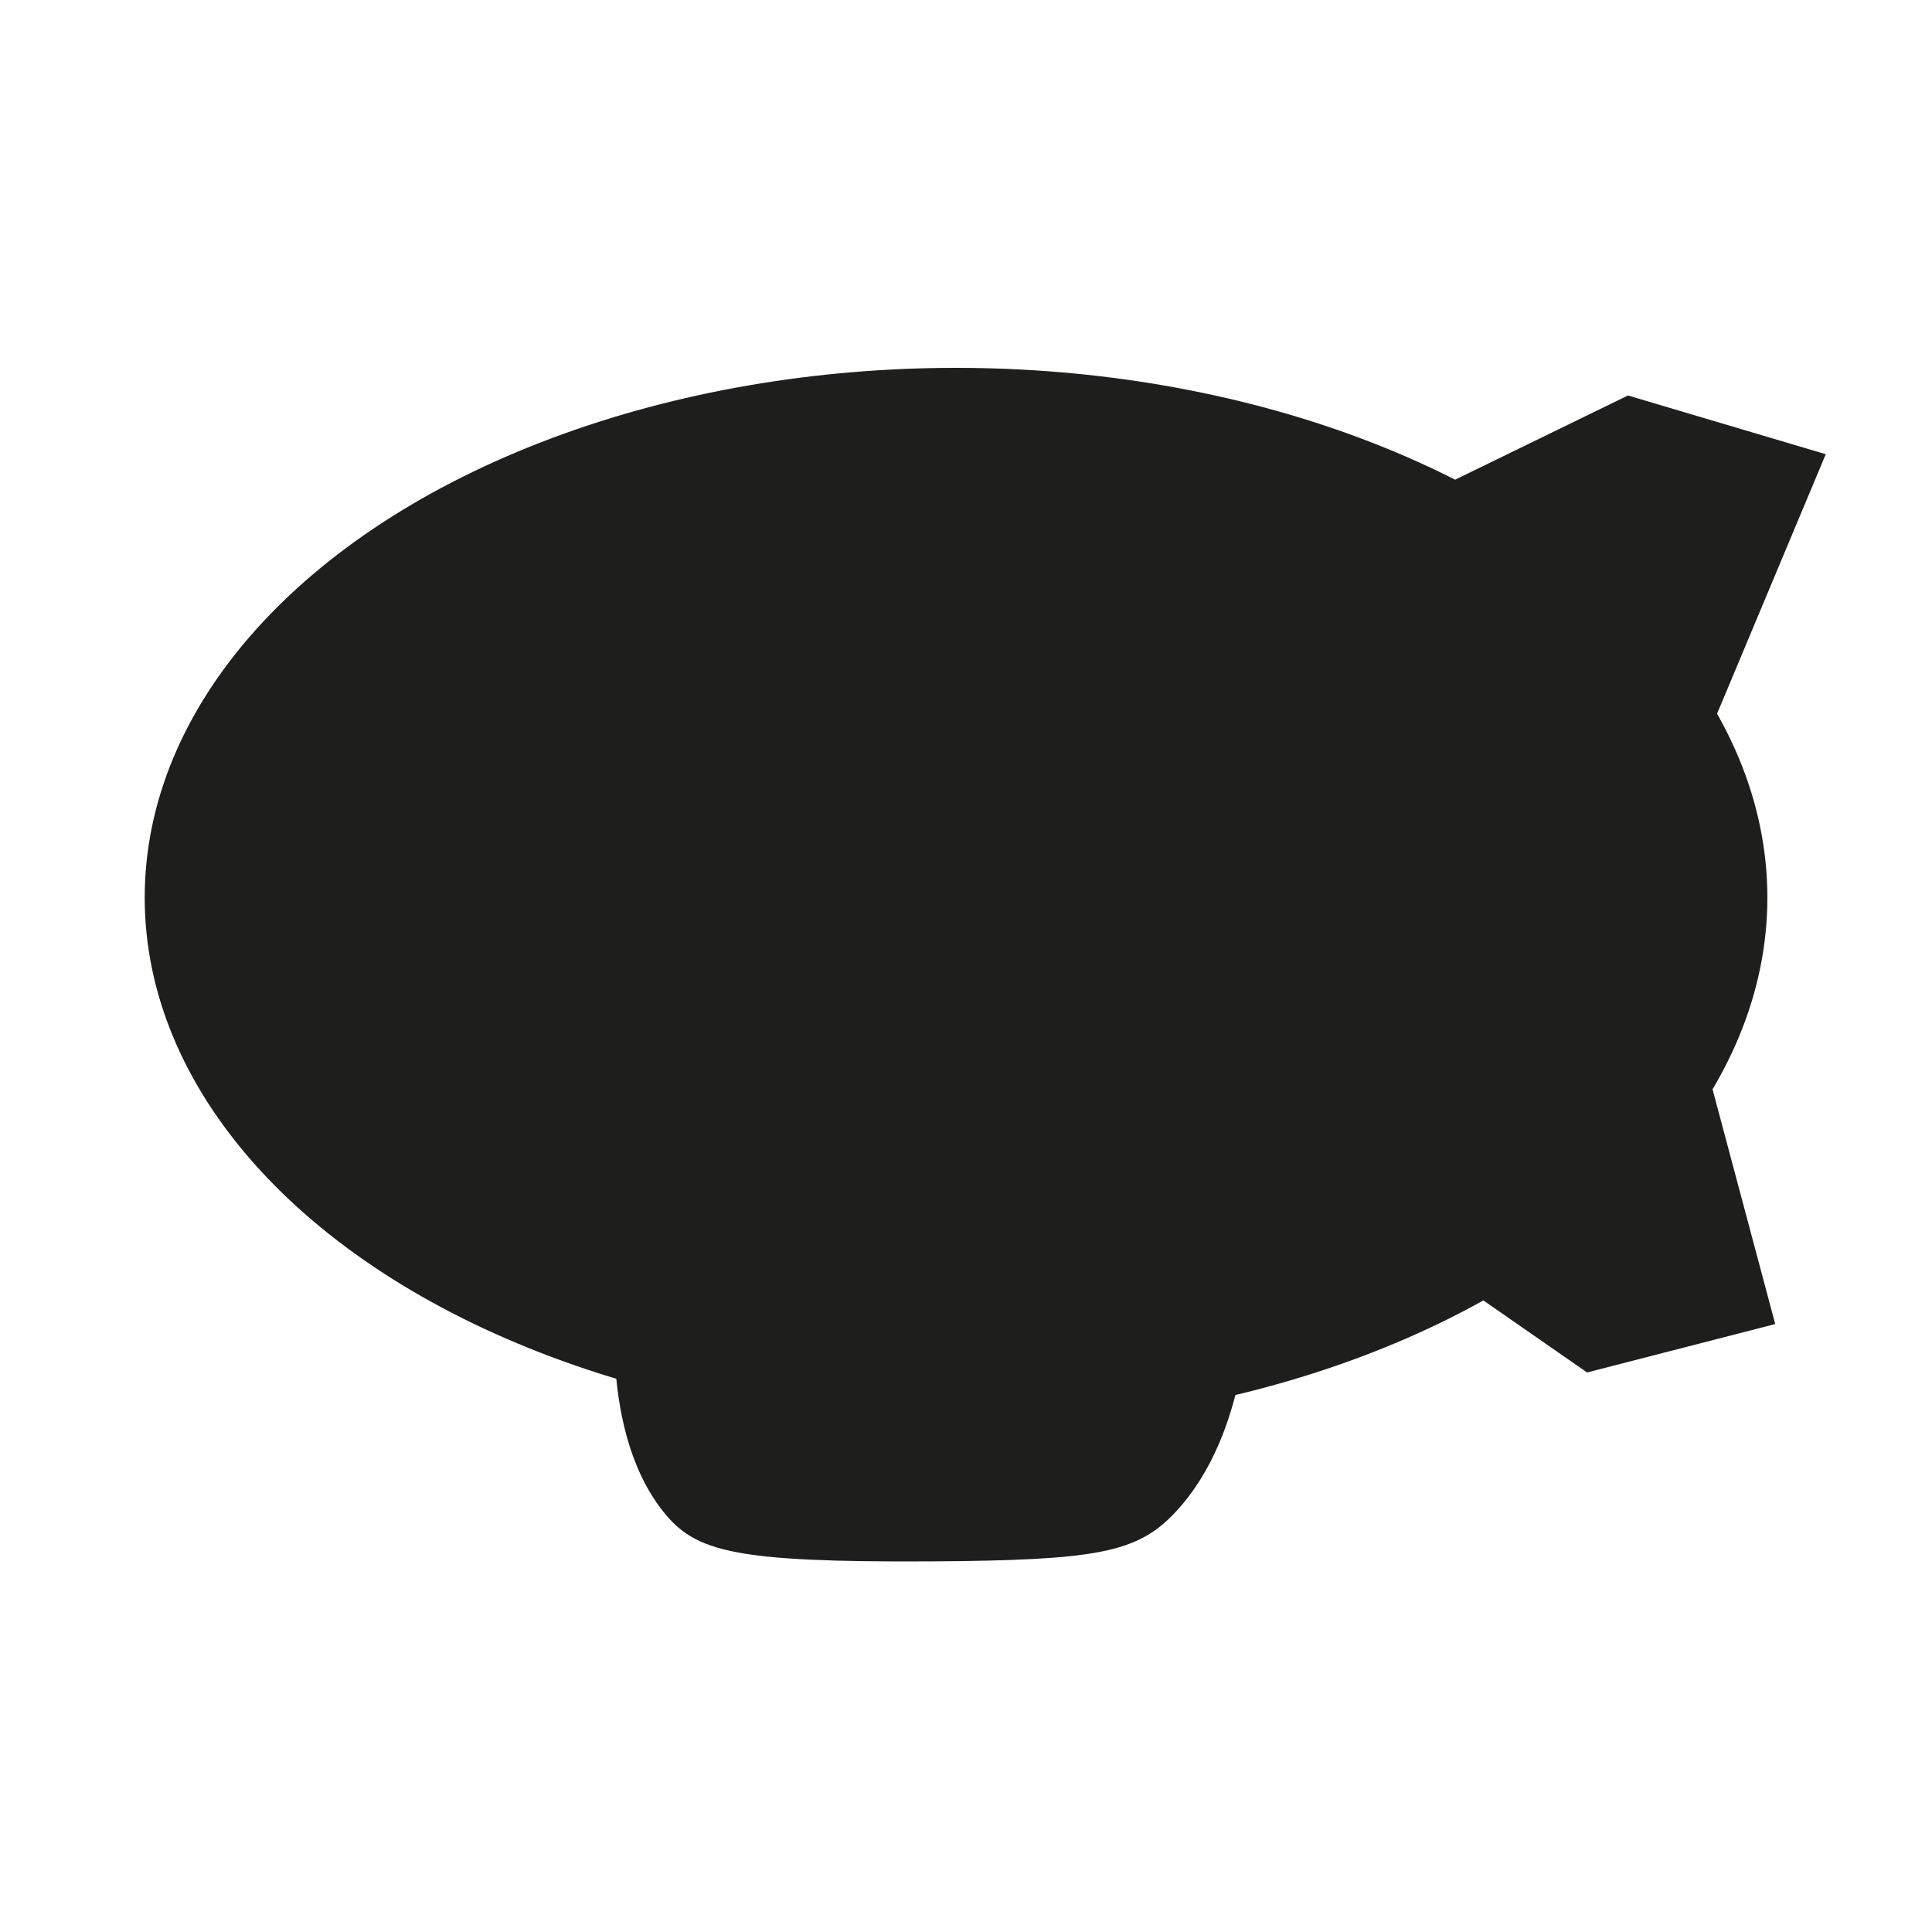 <?xml version="1.0" encoding="utf-8"?>
<!-- Generator: Adobe Illustrator 25.2.1, SVG Export Plug-In . SVG Version: 6.00 Build 0)  -->
<svg version="1.1" id="Layer_1" xmlns="http://www.w3.org/2000/svg" xmlns:xlink="http://www.w3.org/1999/xlink" x="0px" y="0px"
	 viewBox="0 0 2000 2000" style="enable-background:new 0 0 2000 2000;" xml:space="preserve">
<style type="text/css">
	.st0{fill:#1E1E1C;stroke:#1E1E1C;stroke-width:20;stroke-miterlimit:10;}
</style>
<ellipse class="st0" cx="989.69" cy="929.19" rx="829.89" ry="538.39"/>
<path class="st0" d="M646.7,1410.84c2.7,42.41,12.38,103.82,48.25,148.37c29.44,36.56,64.52,48.26,268.54,47.12
	c172.49-0.96,209.83-9.52,245.39-47.12c38.42-40.62,55.34-94.61,63.38-130.25"/>
<polyline class="st0" points="1454.12,533.13 1686.13,420.1 1876.5,476.61 1744.99,790.56 "/>
<polyline class="st0" points="1746.03,1066.03 1825.44,1363.48 1644.9,1409.94 1505.19,1312.94 "/>
</svg>
